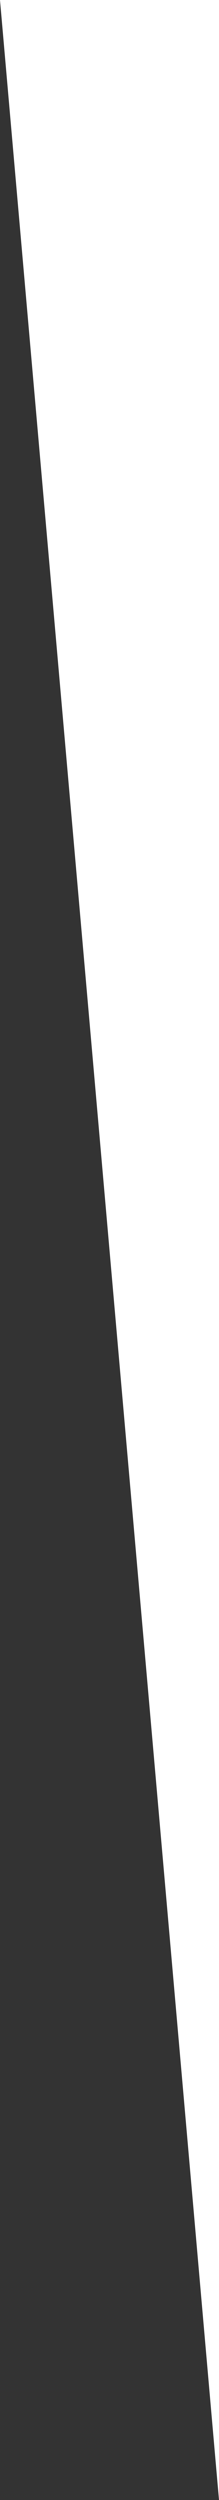 <?xml version="1.0" encoding="UTF-8" standalone="no"?>
<svg xmlns:xlink="http://www.w3.org/1999/xlink" height="11.95px" width="1.05px" xmlns="http://www.w3.org/2000/svg">
  <rect width="100%" height="100%" fill="#333333" stroke="none"/>
  <g transform="matrix(1.0, 0.0, 0.0, 1.0, 1.0, 11.9)">
    <path d="M0.05 0.05 L-1.0 -11.9 0.05 -11.9 0.05 0.05" fill="#ffffff" fill-rule="evenodd" stroke="none"/>
  </g>
</svg>

